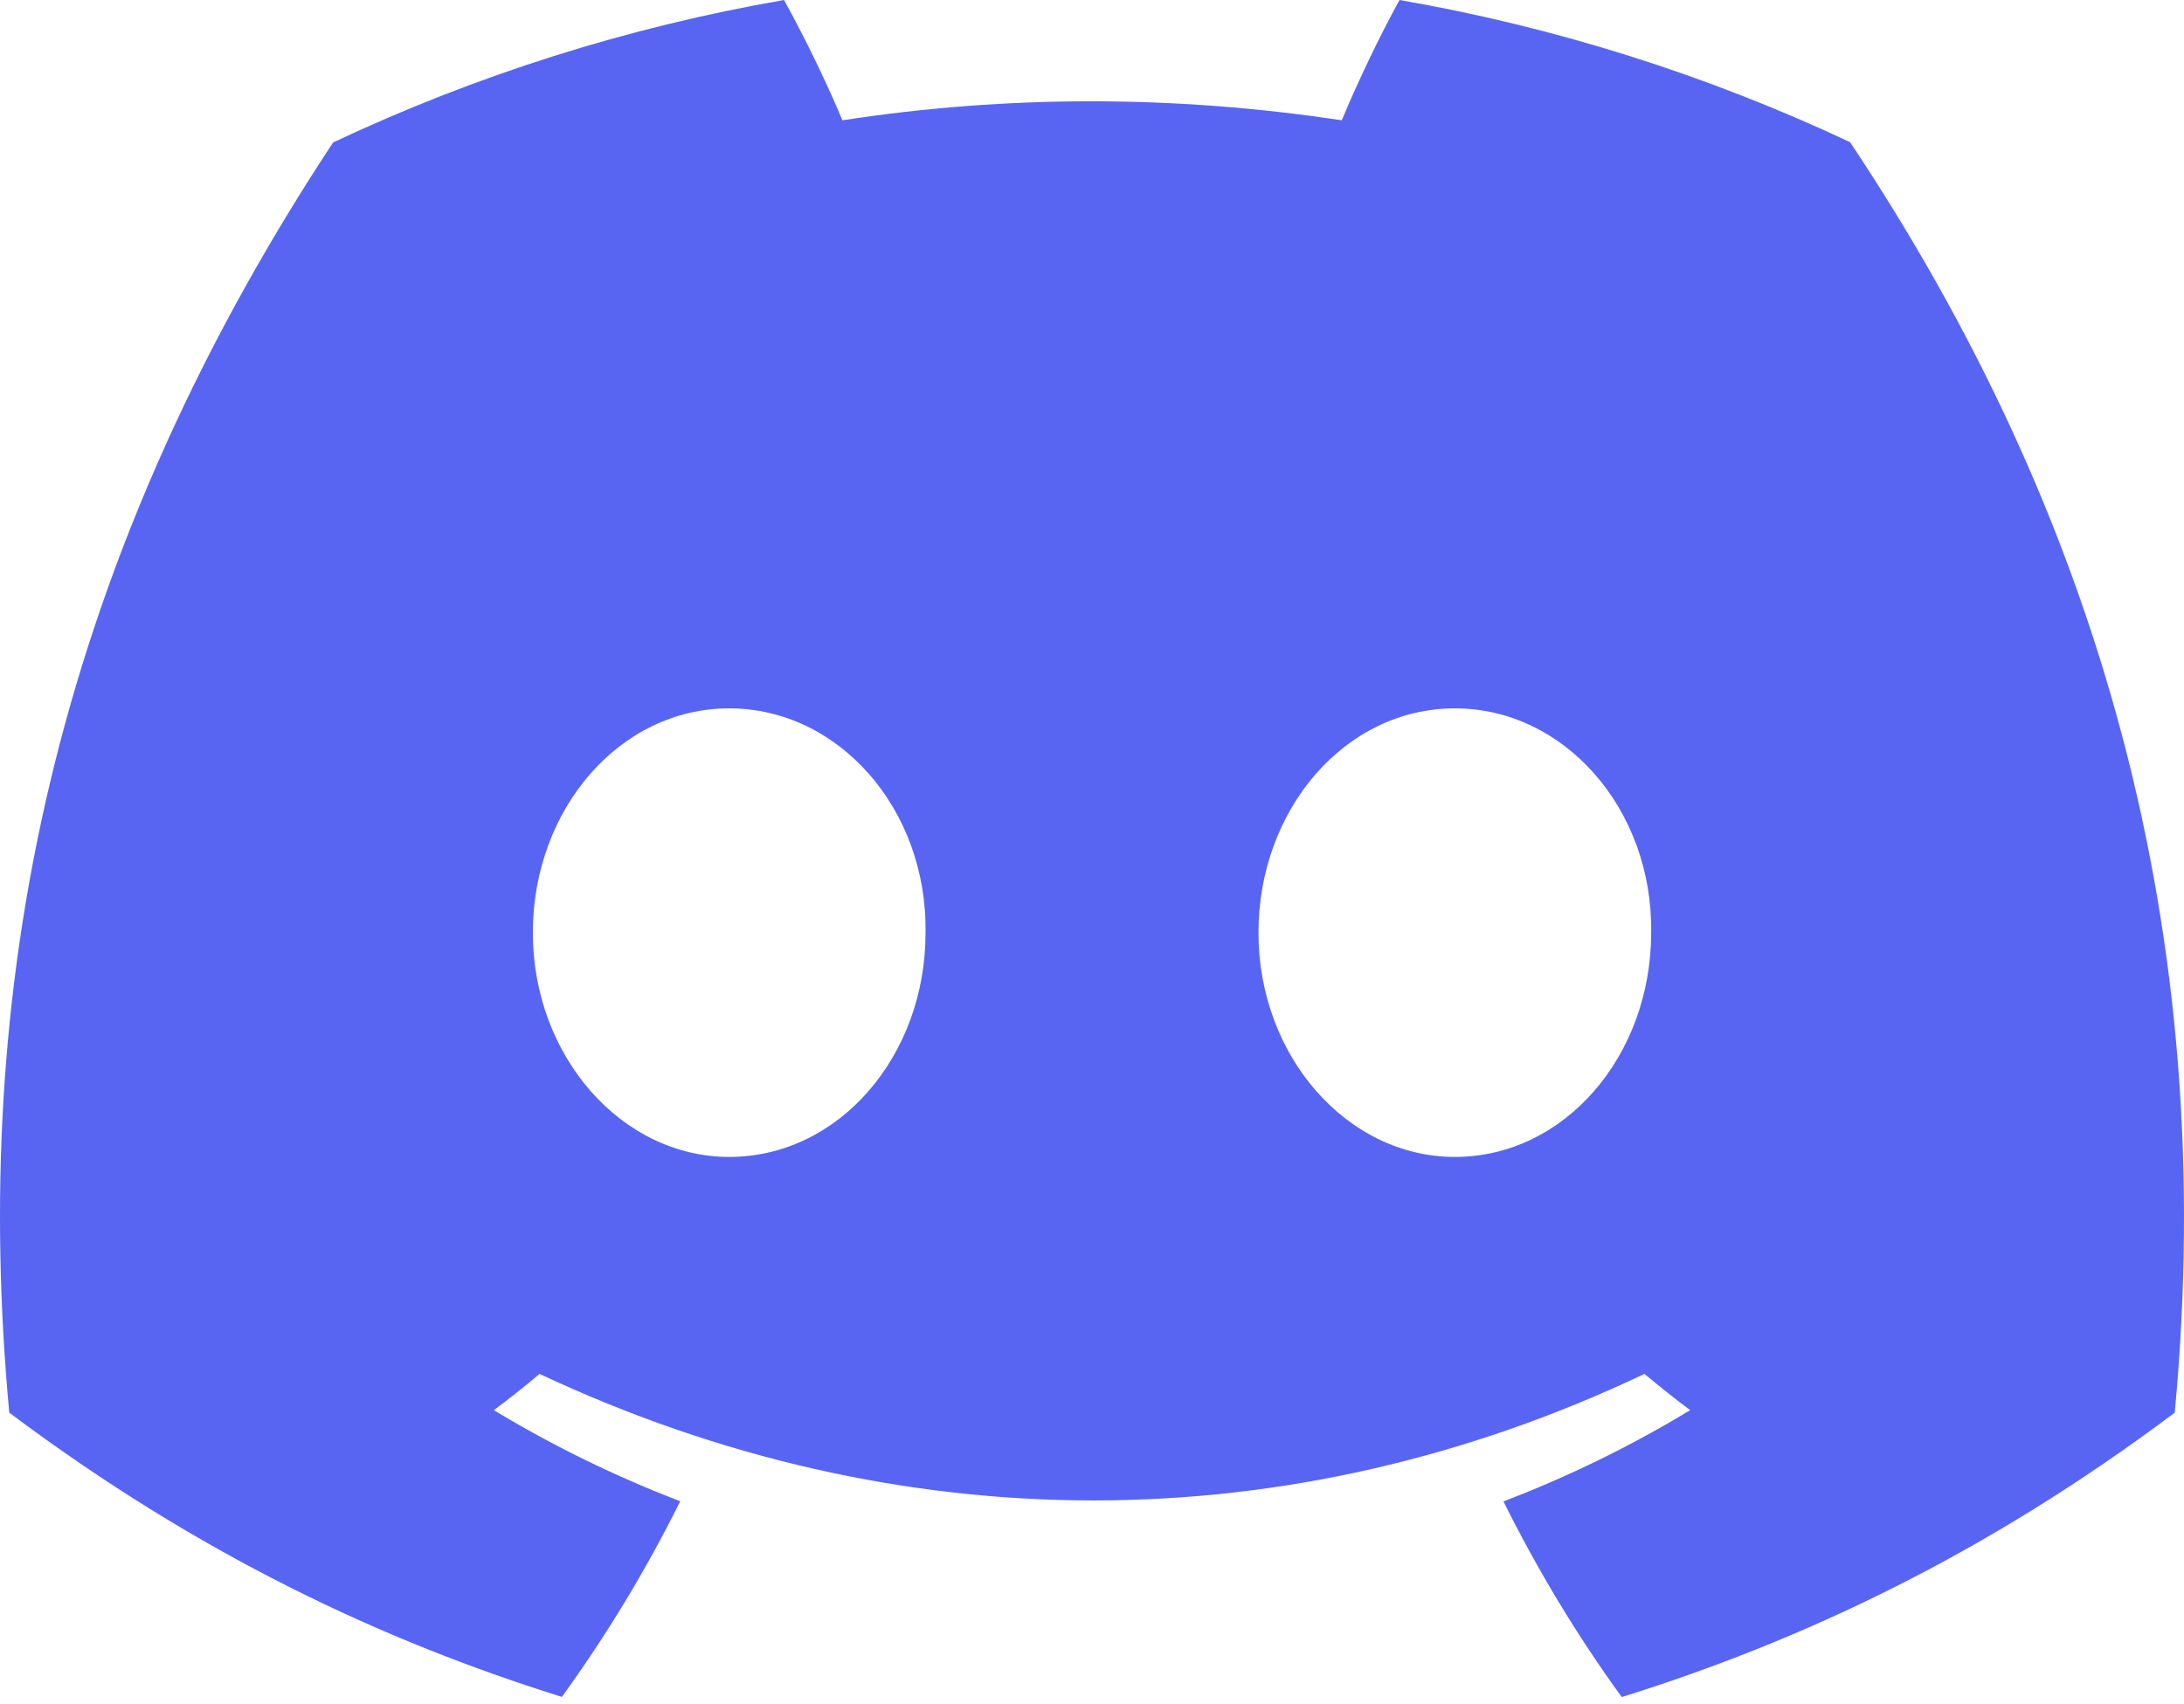 <svg width="41" height="32" viewBox="0 0 41 32" fill="none" xmlns="http://www.w3.org/2000/svg">
<path d="M34.731 2.669C32.042 1.406 29.198 0.508 26.273 0C25.908 0.661 25.482 1.551 25.189 2.259C22.035 1.783 18.91 1.783 15.814 2.259C15.521 1.551 15.086 0.661 14.718 0C11.79 0.508 8.943 1.408 6.253 2.675C0.9 10.797 -0.551 18.718 0.174 26.526C3.725 29.188 7.165 30.805 10.548 31.863C11.389 30.702 12.132 29.473 12.77 28.189C11.556 27.725 10.385 27.152 9.271 26.479C9.564 26.261 9.85 26.034 10.129 25.798C16.875 28.966 24.205 28.966 30.871 25.798C31.151 26.032 31.437 26.26 31.729 26.479C30.614 27.154 29.441 27.728 28.224 28.192C28.865 29.482 29.607 30.712 30.445 31.866C33.831 30.808 37.275 29.191 40.826 26.526C41.677 17.474 39.372 9.627 34.731 2.669V2.669ZM13.689 21.724C11.664 21.724 10.003 19.826 10.003 17.514C10.003 15.202 11.629 13.301 13.689 13.301C15.75 13.301 17.411 15.199 17.375 17.514C17.378 19.826 15.75 21.724 13.689 21.724ZM27.311 21.724C25.286 21.724 23.625 19.826 23.625 17.514C23.625 15.202 25.25 13.301 27.311 13.301C29.372 13.301 31.032 15.199 30.997 17.514C30.997 19.826 29.372 21.724 27.311 21.724Z" fill="#5865F2"/>
</svg>
